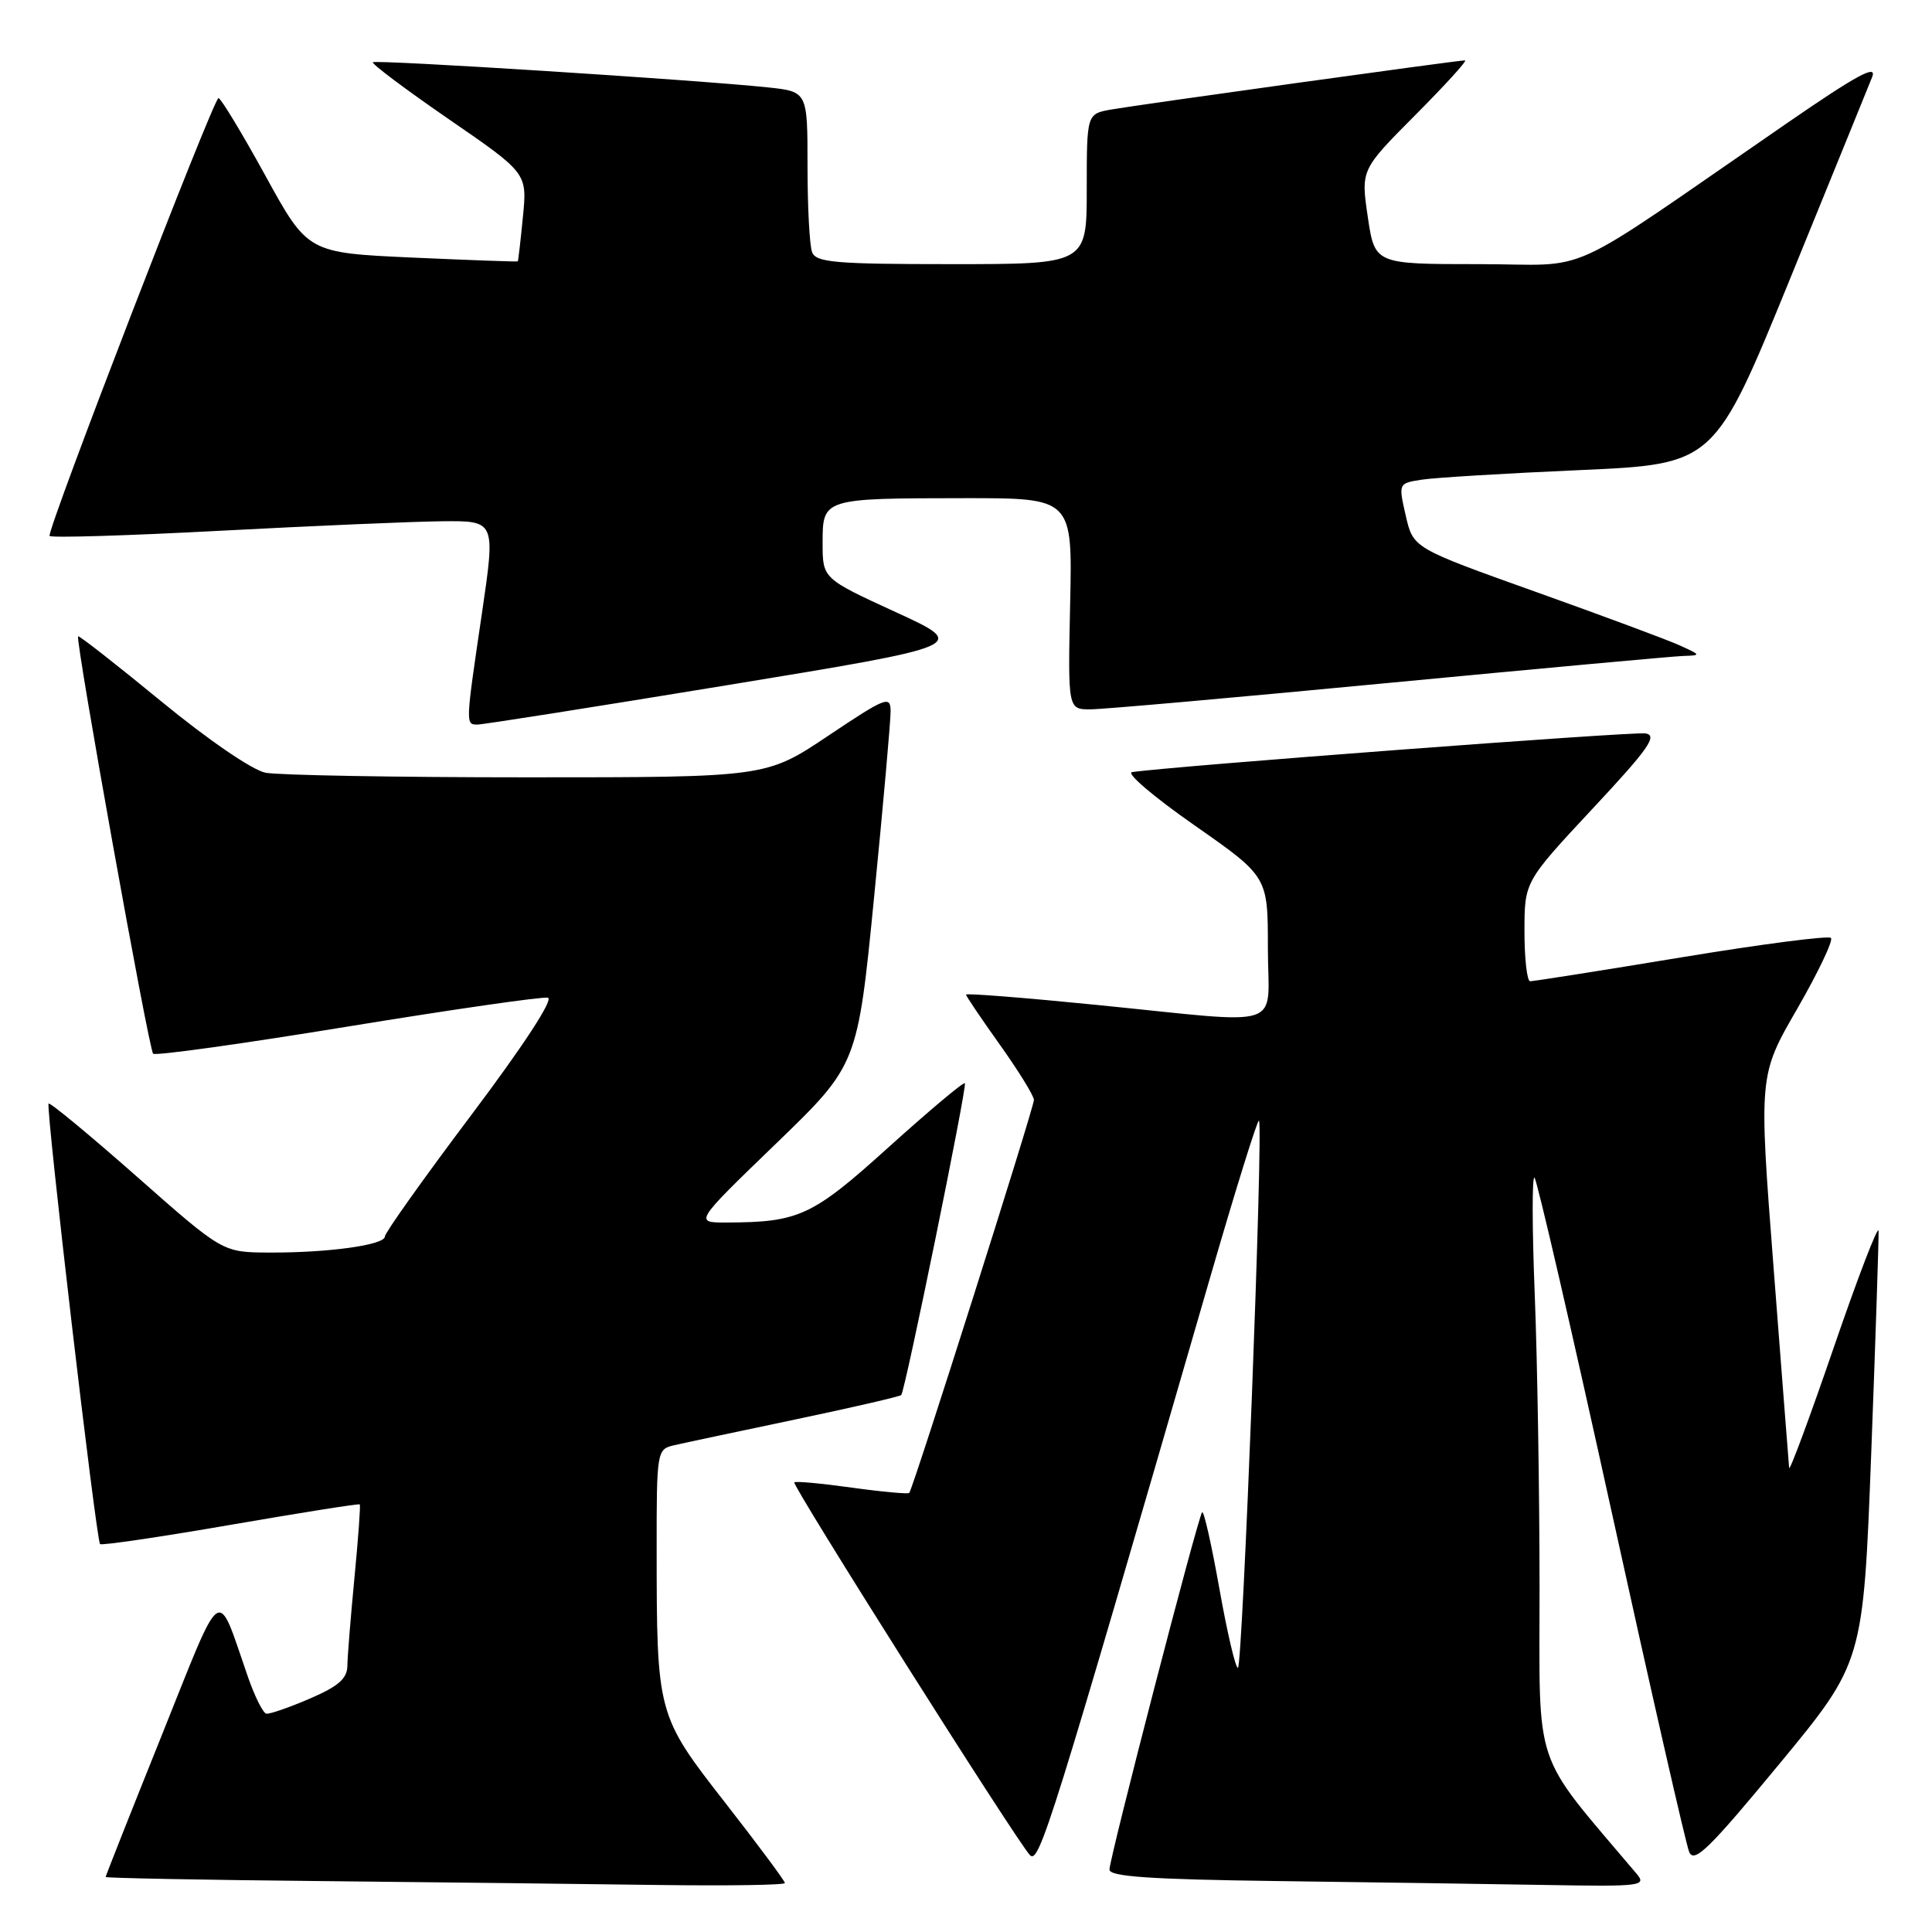 <?xml version="1.0" encoding="UTF-8" standalone="no"?>
<!DOCTYPE svg PUBLIC "-//W3C//DTD SVG 1.1//EN" "http://www.w3.org/Graphics/SVG/1.1/DTD/svg11.dtd" >
<svg xmlns="http://www.w3.org/2000/svg" xmlns:xlink="http://www.w3.org/1999/xlink" version="1.1" viewBox="0 0 256 256">
 <g >
 <path fill="currentColor"
d=" M 104.00 249.51 C 104.00 249.23 100.46 244.47 96.13 238.92 C 87.06 227.30 87.02 227.15 87.01 205.27 C 87.00 192.37 87.06 192.03 89.25 191.52 C 90.49 191.23 97.72 189.70 105.32 188.10 C 112.91 186.51 119.26 185.04 119.42 184.85 C 119.96 184.18 128.19 143.86 127.85 143.53 C 127.66 143.35 123.14 147.15 117.80 151.96 C 107.62 161.16 105.89 161.96 96.25 161.99 C 91.99 162.00 91.99 162.00 102.81 151.55 C 113.63 141.10 113.63 141.10 115.83 118.80 C 117.04 106.53 118.02 95.48 118.01 94.23 C 118.00 92.14 117.38 92.38 109.76 97.48 C 101.52 103.00 101.52 103.00 69.88 103.00 C 52.49 103.00 36.87 102.72 35.18 102.39 C 33.41 102.03 27.57 98.03 21.35 92.92 C 15.43 88.06 10.48 84.18 10.35 84.32 C 9.95 84.72 19.71 139.05 20.29 139.62 C 20.58 139.92 32.17 138.30 46.05 136.03 C 59.92 133.76 71.87 132.04 72.60 132.20 C 73.39 132.38 69.39 138.52 62.46 147.73 C 56.16 156.10 51.00 163.36 51.00 163.84 C 51.00 164.97 43.49 166.01 35.61 165.97 C 29.50 165.94 29.50 165.94 18.14 155.91 C 11.89 150.40 6.62 146.04 6.44 146.23 C 6.03 146.64 12.74 204.07 13.26 204.60 C 13.47 204.80 21.25 203.66 30.55 202.05 C 39.85 200.44 47.56 199.22 47.67 199.34 C 47.79 199.46 47.47 203.82 46.97 209.03 C 46.47 214.24 46.04 219.50 46.03 220.72 C 46.01 222.42 44.84 223.45 41.04 225.08 C 38.32 226.25 35.73 227.15 35.29 227.07 C 34.86 227.00 33.76 224.81 32.86 222.22 C 28.64 210.08 29.69 209.36 21.42 229.97 C 17.34 240.13 14.00 248.56 14.00 248.71 C 14.00 248.85 26.71 249.10 42.25 249.25 C 57.79 249.41 78.04 249.64 87.25 249.77 C 96.46 249.89 104.00 249.78 104.00 249.51 Z  M 216.83 248.25 C 202.91 231.78 204.00 235.01 204.00 210.19 C 203.99 197.71 203.71 180.30 203.36 171.50 C 203.01 162.70 203.00 155.75 203.33 156.05 C 203.67 156.36 208.24 176.16 213.49 200.05 C 218.74 223.95 223.39 244.35 223.82 245.38 C 224.47 246.95 226.44 245.03 235.75 233.76 C 246.89 220.27 246.89 220.27 247.95 192.49 C 248.53 177.21 248.96 163.98 248.92 163.10 C 248.88 162.22 246.21 169.15 243.00 178.50 C 239.79 187.85 237.12 195.05 237.07 194.50 C 237.02 193.95 236.09 182.03 235.01 168.00 C 233.04 142.50 233.04 142.50 238.13 133.69 C 240.92 128.84 242.94 124.61 242.61 124.28 C 242.29 123.95 233.35 125.11 222.76 126.86 C 212.17 128.61 203.16 130.03 202.75 130.02 C 202.34 130.01 202.00 127.04 202.00 123.41 C 202.00 116.83 202.00 116.83 211.02 107.16 C 218.47 99.19 219.69 97.44 218.03 97.18 C 216.38 96.92 154.99 101.55 150.00 102.31 C 149.18 102.44 152.89 105.60 158.25 109.34 C 168.00 116.15 168.00 116.15 168.00 125.57 C 168.00 136.66 170.89 135.70 145.25 133.15 C 135.76 132.20 128.00 131.59 128.00 131.79 C 128.00 131.98 130.03 134.98 132.50 138.45 C 134.97 141.92 137.00 145.20 137.00 145.75 C 137.00 146.77 120.99 197.25 120.48 197.82 C 120.33 197.99 116.91 197.68 112.88 197.12 C 108.86 196.56 105.42 196.24 105.25 196.42 C 104.89 196.78 134.63 243.83 136.46 245.80 C 137.68 247.11 139.23 242.15 160.19 169.82 C 163.64 157.89 166.63 148.29 166.82 148.49 C 167.42 149.09 164.65 221.00 164.03 221.00 C 163.70 221.00 162.60 216.27 161.57 210.48 C 160.54 204.70 159.52 200.15 159.29 200.38 C 158.75 200.92 147.03 246.14 147.01 247.73 C 147.00 248.66 152.45 249.03 169.25 249.25 C 181.49 249.41 197.53 249.64 204.90 249.77 C 217.58 249.99 218.23 249.90 216.83 248.25 Z  M 96.42 90.78 C 128.34 85.54 128.34 85.54 118.67 81.10 C 109.00 76.66 109.00 76.66 109.00 71.95 C 109.00 66.03 109.00 66.03 127.80 66.01 C 142.11 66.00 142.11 66.00 141.80 80.00 C 141.50 94.00 141.50 94.00 144.50 93.99 C 146.15 93.99 163.93 92.41 184.00 90.49 C 204.07 88.58 221.62 86.97 223.00 86.92 C 225.44 86.84 225.43 86.81 222.50 85.49 C 220.85 84.74 212.24 81.55 203.37 78.38 C 187.25 72.62 187.25 72.62 186.27 68.33 C 185.29 64.04 185.29 64.04 188.39 63.56 C 190.10 63.29 199.53 62.72 209.34 62.29 C 227.17 61.50 227.17 61.50 237.17 37.00 C 242.66 23.52 247.57 11.47 248.07 10.21 C 248.76 8.46 246.06 9.93 236.74 16.35 C 206.18 37.39 211.42 35.00 195.91 35.00 C 182.17 35.00 182.17 35.00 181.24 28.75 C 180.32 22.50 180.32 22.50 187.53 15.25 C 191.50 11.26 194.47 8.00 194.12 8.00 C 193.13 8.00 150.84 13.88 147.25 14.51 C 144.00 15.09 144.00 15.09 144.00 25.05 C 144.00 35.00 144.00 35.00 126.11 35.00 C 110.71 35.00 108.13 34.78 107.61 33.42 C 107.27 32.55 107.00 27.41 107.00 21.99 C 107.00 12.14 107.00 12.14 101.75 11.58 C 92.40 10.59 49.79 7.88 49.41 8.25 C 49.21 8.45 53.73 11.84 59.45 15.78 C 69.86 22.94 69.86 22.94 69.29 28.72 C 68.98 31.90 68.67 34.56 68.61 34.63 C 68.55 34.70 62.26 34.47 54.64 34.13 C 40.78 33.50 40.78 33.50 35.15 23.25 C 32.05 17.61 29.26 13.00 28.95 13.00 C 28.29 13.00 6.20 70.25 6.57 71.01 C 6.71 71.29 16.87 70.98 29.16 70.33 C 41.45 69.68 54.69 69.11 58.58 69.07 C 65.66 69.00 65.66 69.00 63.86 81.25 C 61.68 96.01 61.68 96.00 63.25 96.01 C 63.94 96.02 78.86 93.66 96.42 90.78 Z "/>
</g>
</svg>